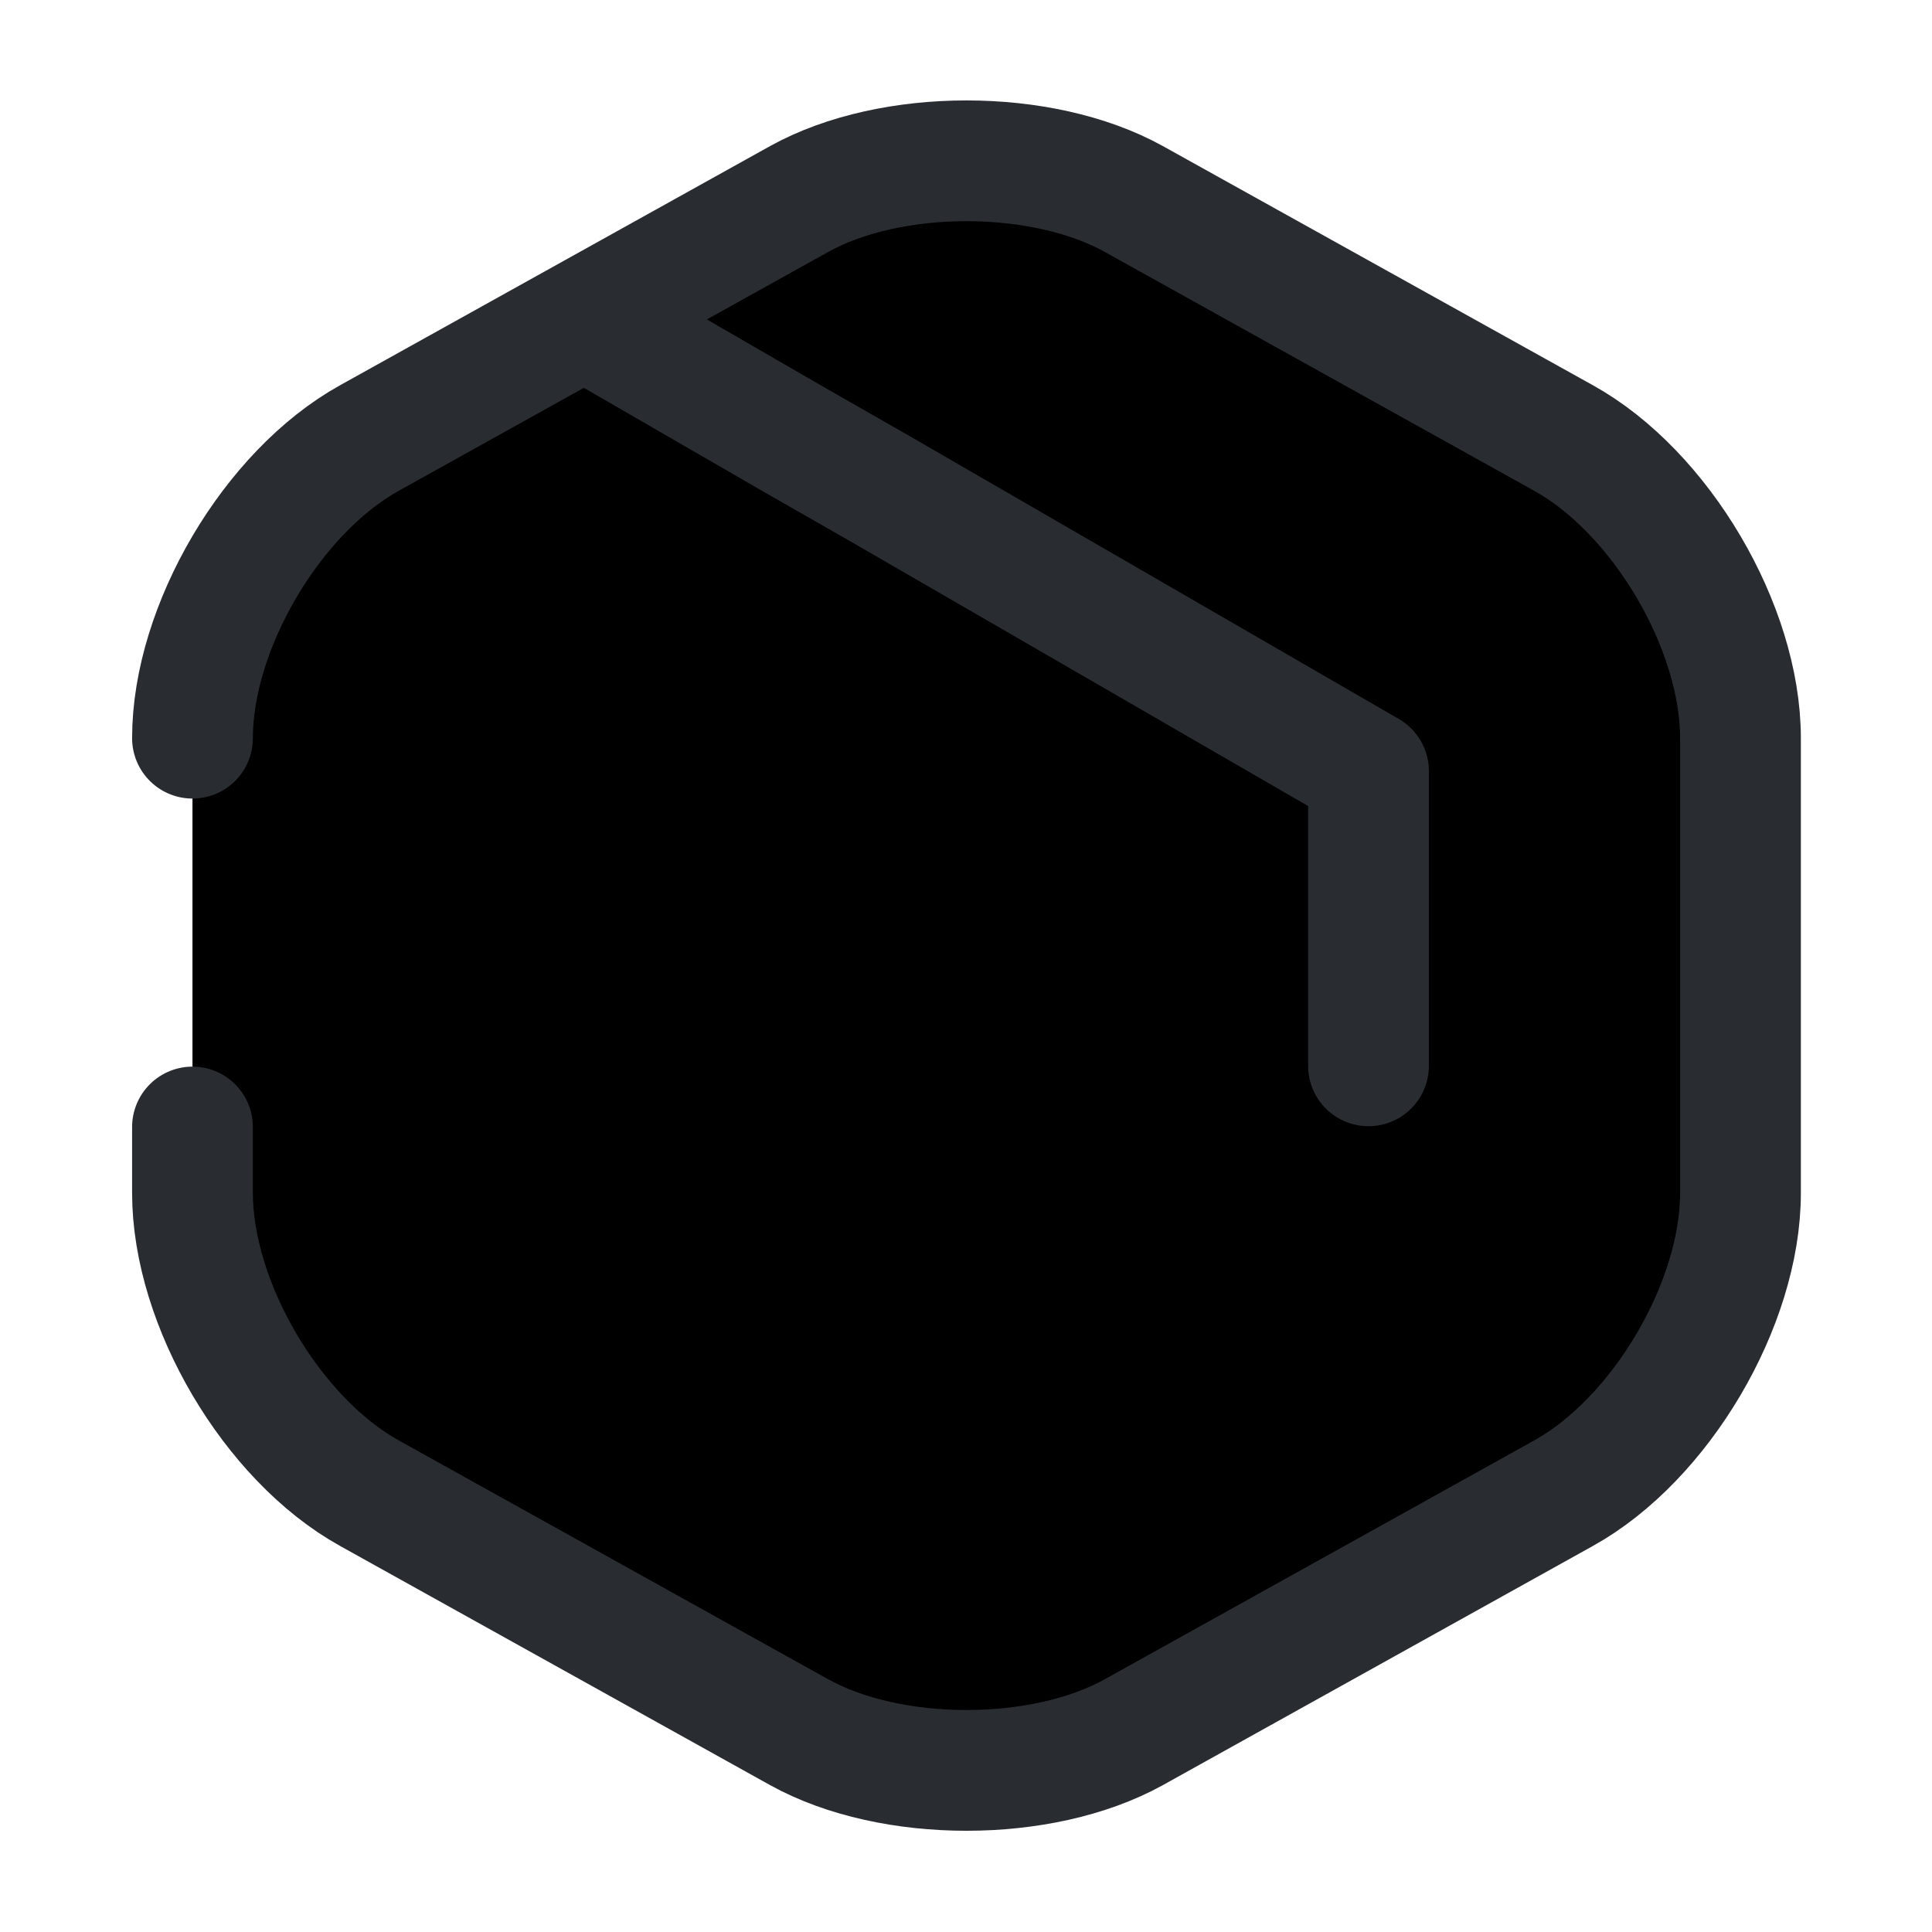 <svg width="24" height="24" viewBox="0 0 24 24"  xmlns="http://www.w3.org/2000/svg">
<path d="M3.17 7.44L12 12.55L20.77 7.47" stroke="#292D32" stroke-width="1.5" stroke-linecap="round" stroke-linejoin="round"/>
<path d="M12 21.61V12.54" stroke="#292D32" stroke-width="1.5" stroke-linecap="round" stroke-linejoin="round"/>
<path d="M2.391 9.17C2.391 7.79 3.381 6.11 4.591 5.44L9.931 2.47C11.071 1.84 12.941 1.84 14.081 2.47L19.421 5.44C20.631 6.11 21.621 7.79 21.621 9.17V14.82C21.621 16.2 20.631 17.88 19.421 18.55L14.081 21.52C12.941 22.15 11.071 22.15 9.931 21.52L4.591 18.55C3.381 17.88 2.391 16.2 2.391 14.82V14" stroke="#292D32" stroke-width="1.5" stroke-linecap="round" stroke-linejoin="round"/>
<path d="M17 13.24V9.58L10.93 6.07L9.88 5.47L7.51 4.1" stroke="#292D32" stroke-width="1.5" stroke-linecap="round" stroke-linejoin="round"/>
</svg>
